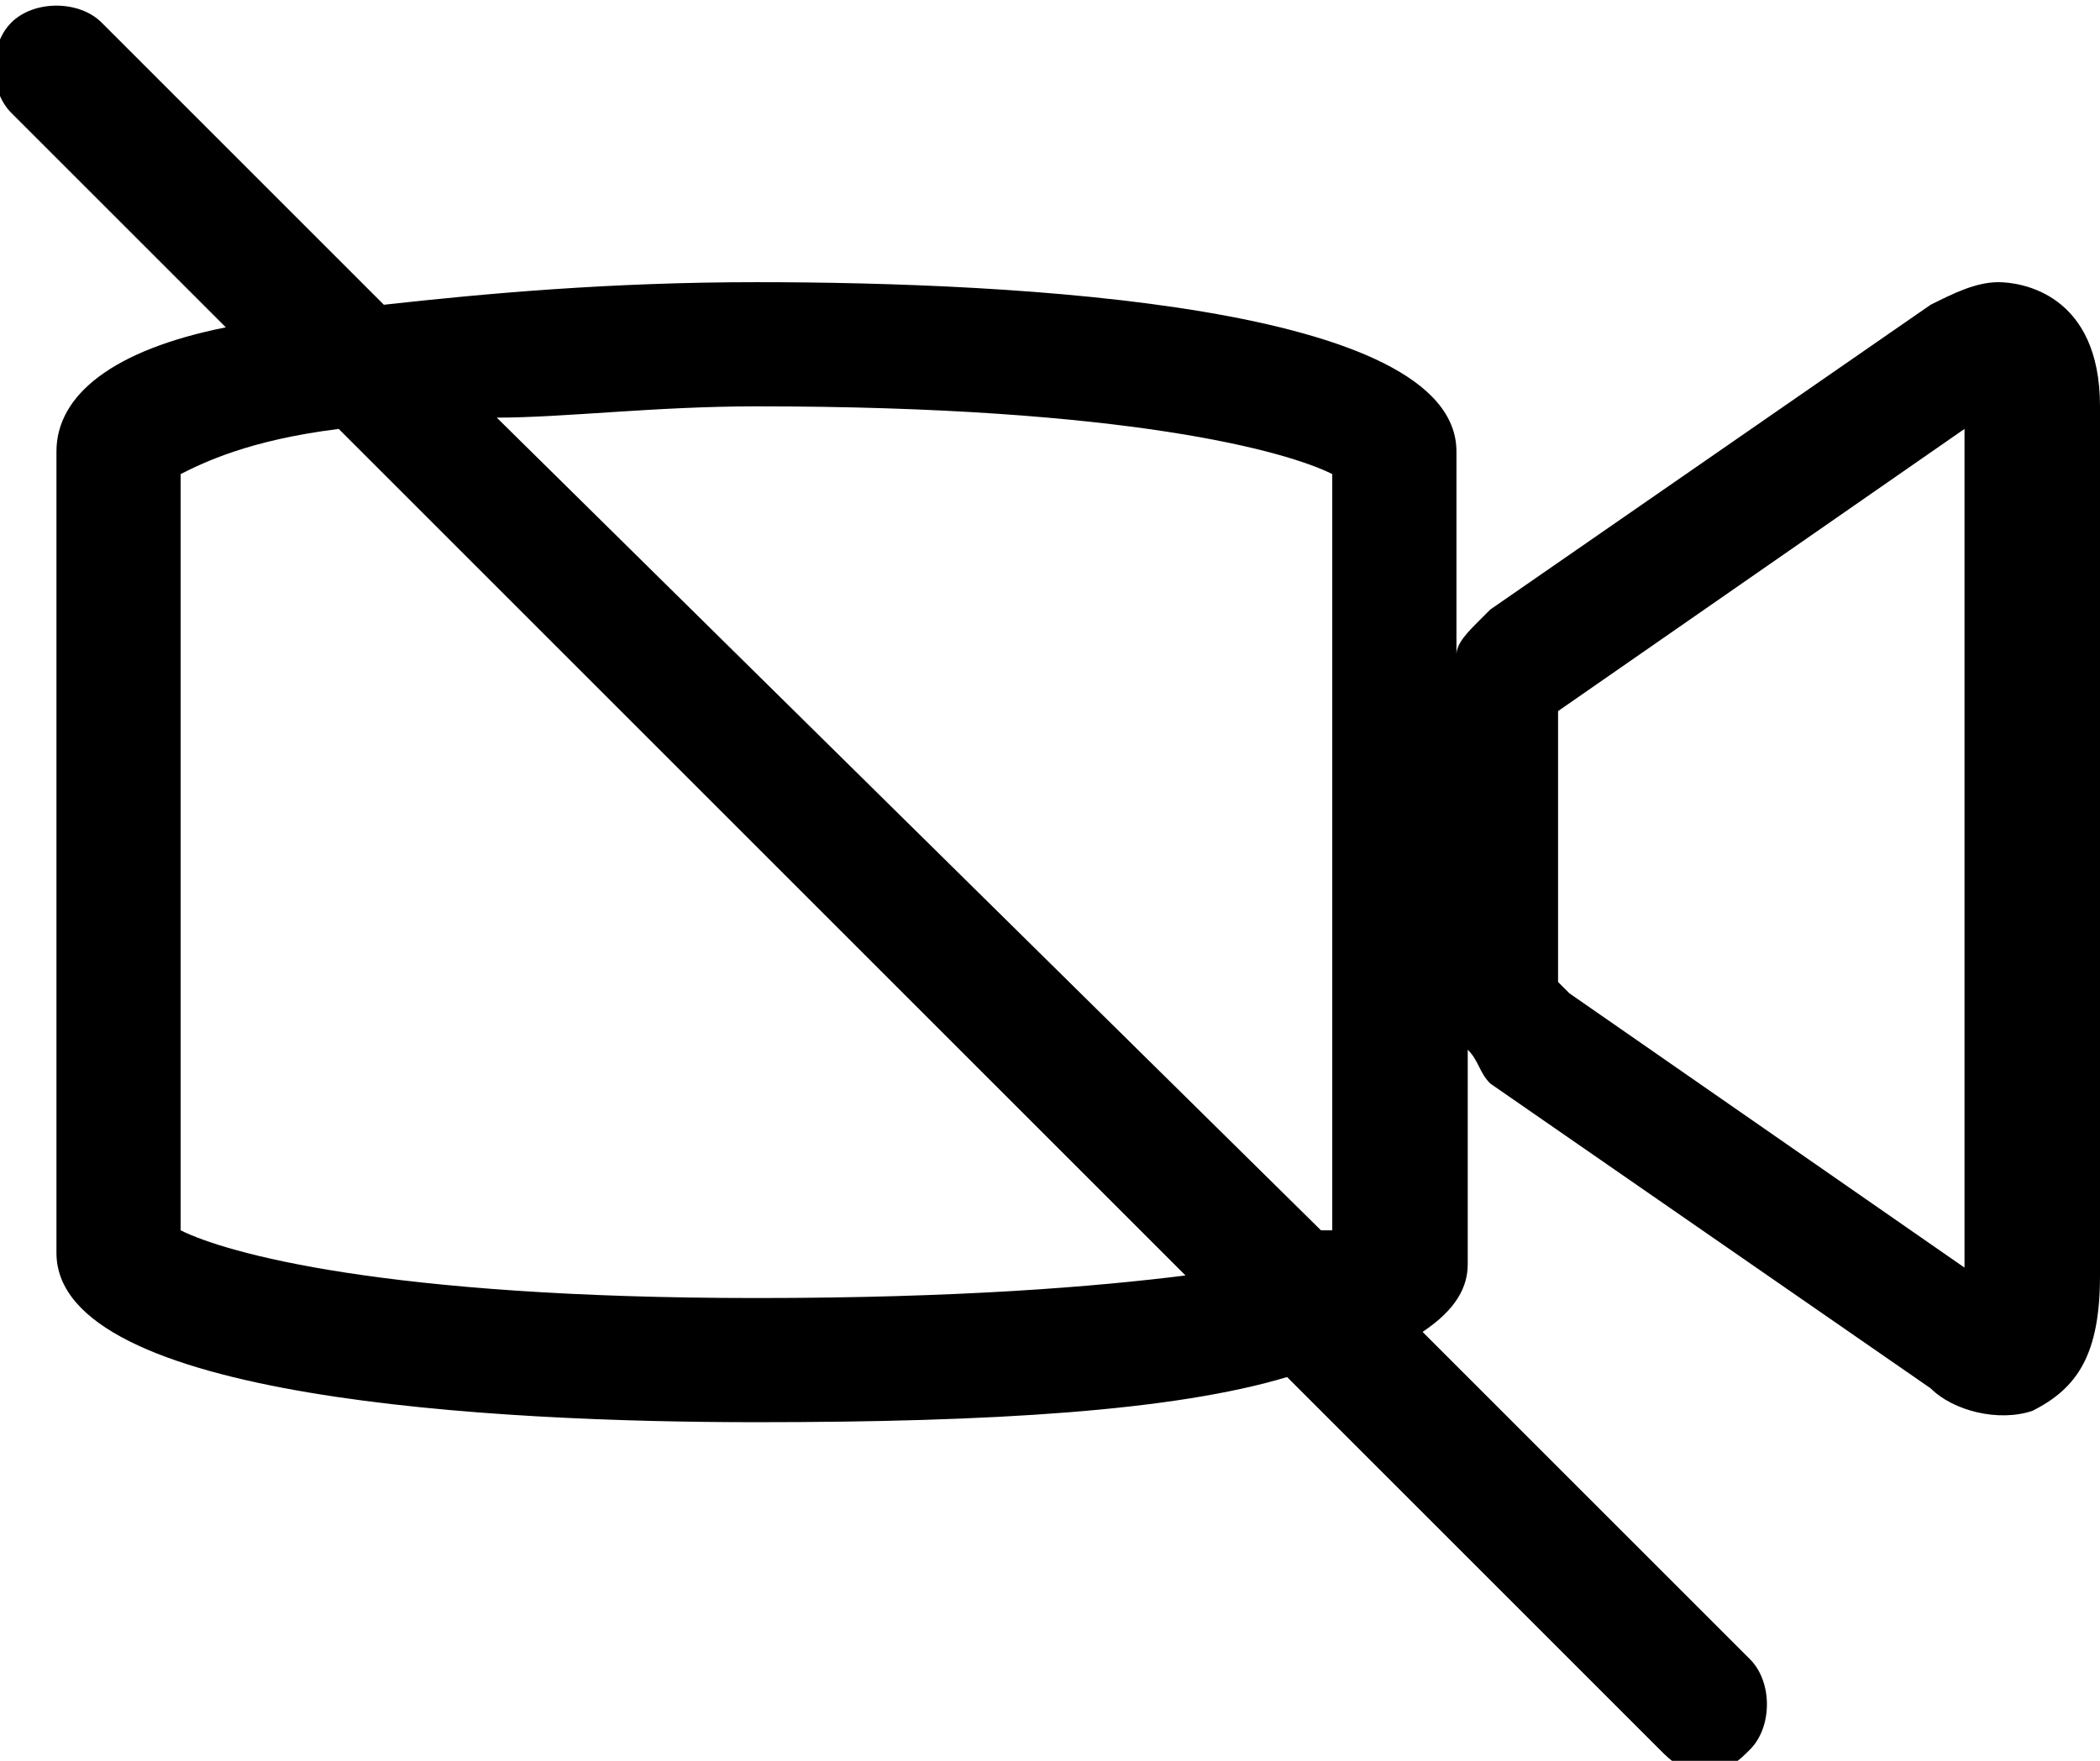 <?xml version="1.0" encoding="utf-8"?>
<!-- Generator: Adobe Illustrator 25.0.0, SVG Export Plug-In . SVG Version: 6.00 Build 0)  -->
<svg version="1.1" id="Layer_1" xmlns="http://www.w3.org/2000/svg" xmlns:xlink="http://www.w3.org/1999/xlink" x="0px" y="0px"
	 viewBox="0 0 18.6 15.6" style="enable-background:new 0 0 18.6 15.6;" xml:space="preserve">
<path d="M17.7,2.5c-0.2,0-0.4,0.1-0.6,0.2l-3.9,2.7l-0.1,0.1c-0.1,0.1-0.2,0.2-0.2,0.3V4c0-1.3-3.9-1.5-6.2-1.5
	c-1.3,0-2.4,0.1-3.3,0.2L0.9,0.2c-0.2-0.2-0.6-0.2-0.8,0c-0.2,0.2-0.2,0.6,0,0.8l1.9,1.9C1,3.1,0.5,3.5,0.5,4v7.1
	c0,1.3,3.9,1.5,6.2,1.5c2.1,0,3.7-0.1,4.7-0.4l3.3,3.3c0.1,0.1,0.2,0.2,0.4,0.2s0.3-0.1,0.4-0.2c0.2-0.2,0.2-0.6,0-0.8l-2.9-2.9
	c0.3-0.2,0.4-0.4,0.4-0.6V9.3c0.1,0.1,0.1,0.2,0.2,0.3l3.9,2.7c0.2,0.2,0.6,0.3,0.9,0.2c0.4-0.2,0.6-0.5,0.6-1.2V3.6
	C18.6,2.6,17.9,2.5,17.7,2.5z M6.7,11.5c-3.3,0-4.7-0.4-5.1-0.6V4.2C1.8,4.1,2.2,3.9,3,3.8l7.5,7.5C9.7,11.4,8.5,11.5,6.7,11.5z
	 M4.4,3.7c0.6,0,1.4-0.1,2.3-0.1c3.3,0,4.7,0.4,5.1,0.6v6.7c0,0-0.1,0-0.1,0L4.4,3.7z M17.5,11.3l-3.6-2.5c0,0-0.1-0.1-0.1-0.1V6.4
	c0,0,0-0.1,0-0.1l3.6-2.5V11.3z"/>
</svg>
